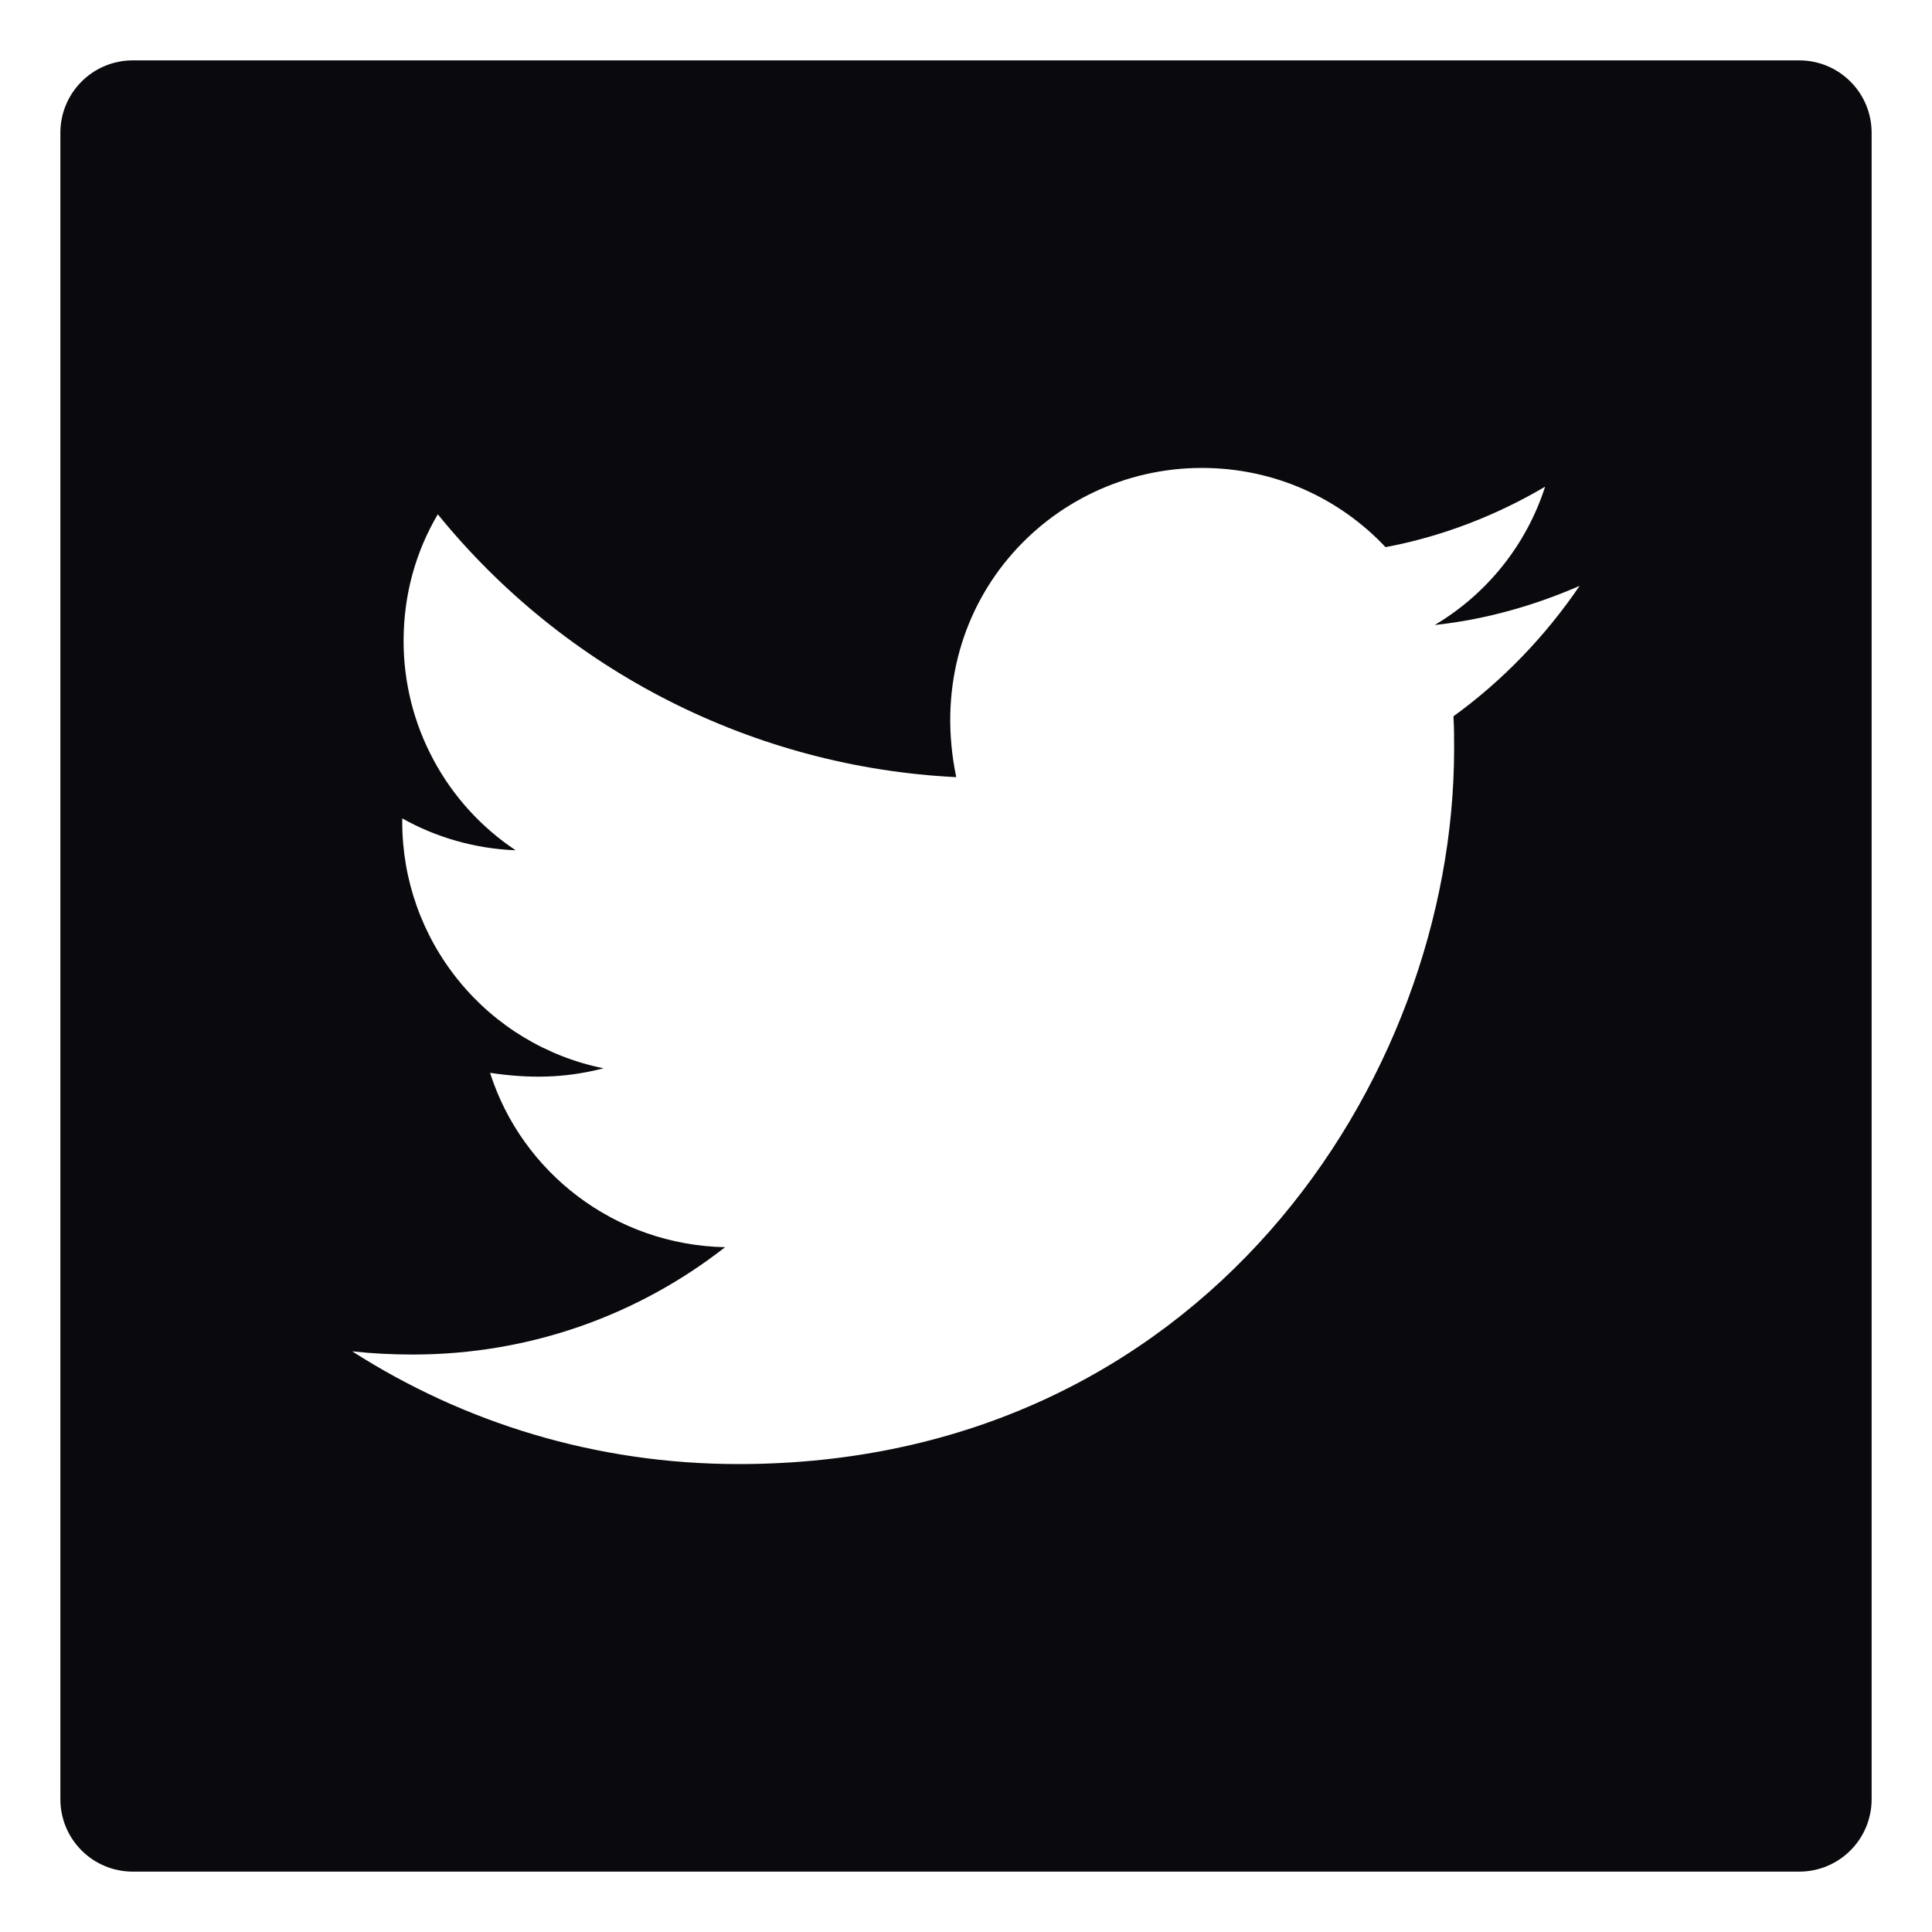 <svg width="20" height="20" viewBox="0 0 20 20" fill="none" xmlns="http://www.w3.org/2000/svg">
<path d="M18.625 0.625H1.375C0.96 0.625 0.625 0.96 0.625 1.375V18.625C0.625 19.04 0.96 19.375 1.375 19.375H18.625C19.04 19.375 19.375 19.04 19.375 18.625V1.375C19.375 0.96 19.04 0.625 18.625 0.625ZM15.046 7.415C15.053 7.525 15.053 7.64 15.053 7.752C15.053 11.193 12.433 15.156 7.645 15.156C6.168 15.156 4.799 14.727 3.646 13.989C3.857 14.012 4.059 14.022 4.274 14.022C5.493 14.022 6.613 13.609 7.506 12.911C6.362 12.887 5.402 12.137 5.073 11.106C5.474 11.165 5.835 11.165 6.248 11.059C5.659 10.94 5.129 10.62 4.75 10.154C4.37 9.688 4.163 9.106 4.164 8.505V8.472C4.509 8.666 4.914 8.786 5.338 8.802C4.982 8.565 4.689 8.243 4.487 7.865C4.284 7.487 4.178 7.065 4.178 6.637C4.178 6.152 4.305 5.709 4.532 5.324C5.186 6.129 6.001 6.787 6.926 7.256C7.851 7.725 8.864 7.994 9.899 8.045C9.531 6.276 10.853 4.844 12.442 4.844C13.192 4.844 13.867 5.158 14.343 5.664C14.931 5.554 15.494 5.334 15.995 5.038C15.801 5.641 15.393 6.149 14.852 6.47C15.377 6.414 15.883 6.269 16.352 6.065C15.998 6.585 15.555 7.047 15.046 7.415Z" fill="#0A0A0E"/>
</svg>
